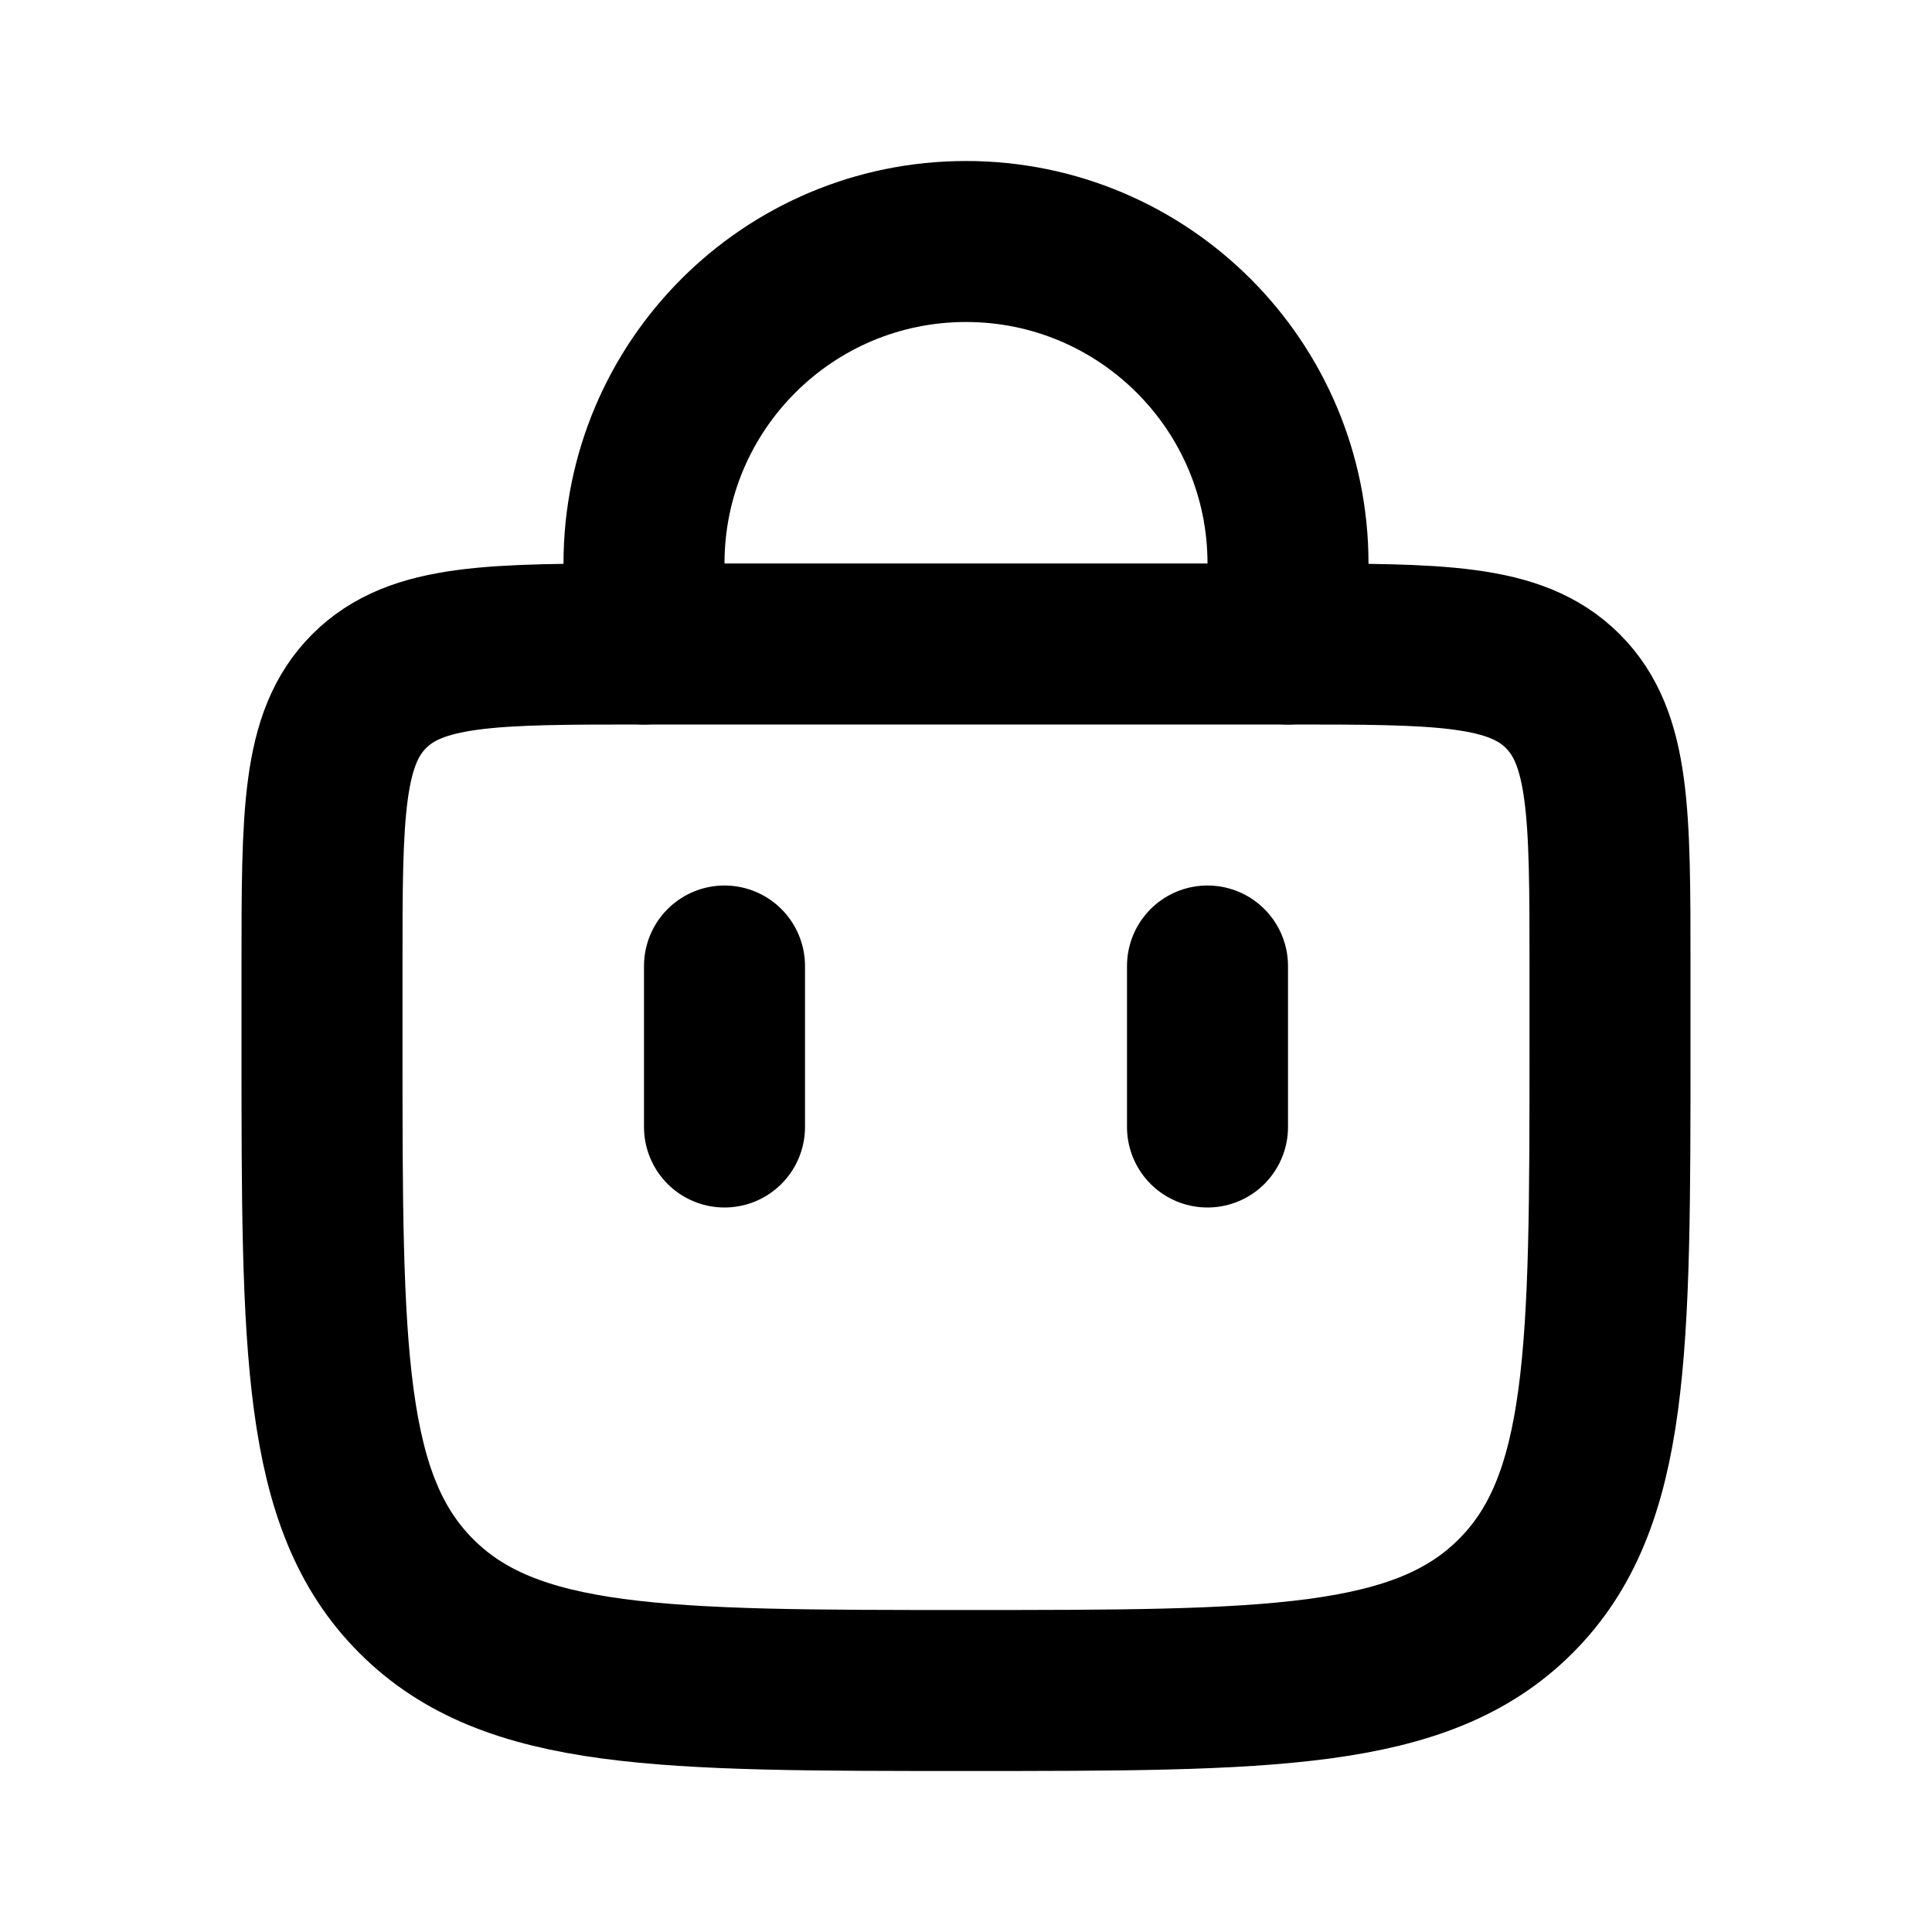 <svg width="24" height="24" viewBox="0 0 24 24" fill="none" xmlns="http://www.w3.org/2000/svg"><path d="M8 8L8 7C8 4.791 9.791 3 12 3V3C14.209 3 16 4.791 16 7L16 8" stroke="currentColor" stroke-width="2" stroke-linecap="round"/><path d="M15 14V12" stroke="currentColor" stroke-width="2" stroke-linecap="round"/><path d="M9 14V12" stroke="currentColor" stroke-width="2" stroke-linecap="round"/><path d="M4 12C4 10.114 4 9.172 4.586 8.586C5.172 8 6.114 8 8 8H16C17.886 8 18.828 8 19.414 8.586C20 9.172 20 10.114 20 12V13C20 16.771 20 18.657 18.828 19.828C17.657 21 15.771 21 12 21V21C8.229 21 6.343 21 5.172 19.828C4 18.657 4 16.771 4 13V12Z" stroke="currentColor" stroke-width="2"/></svg> 